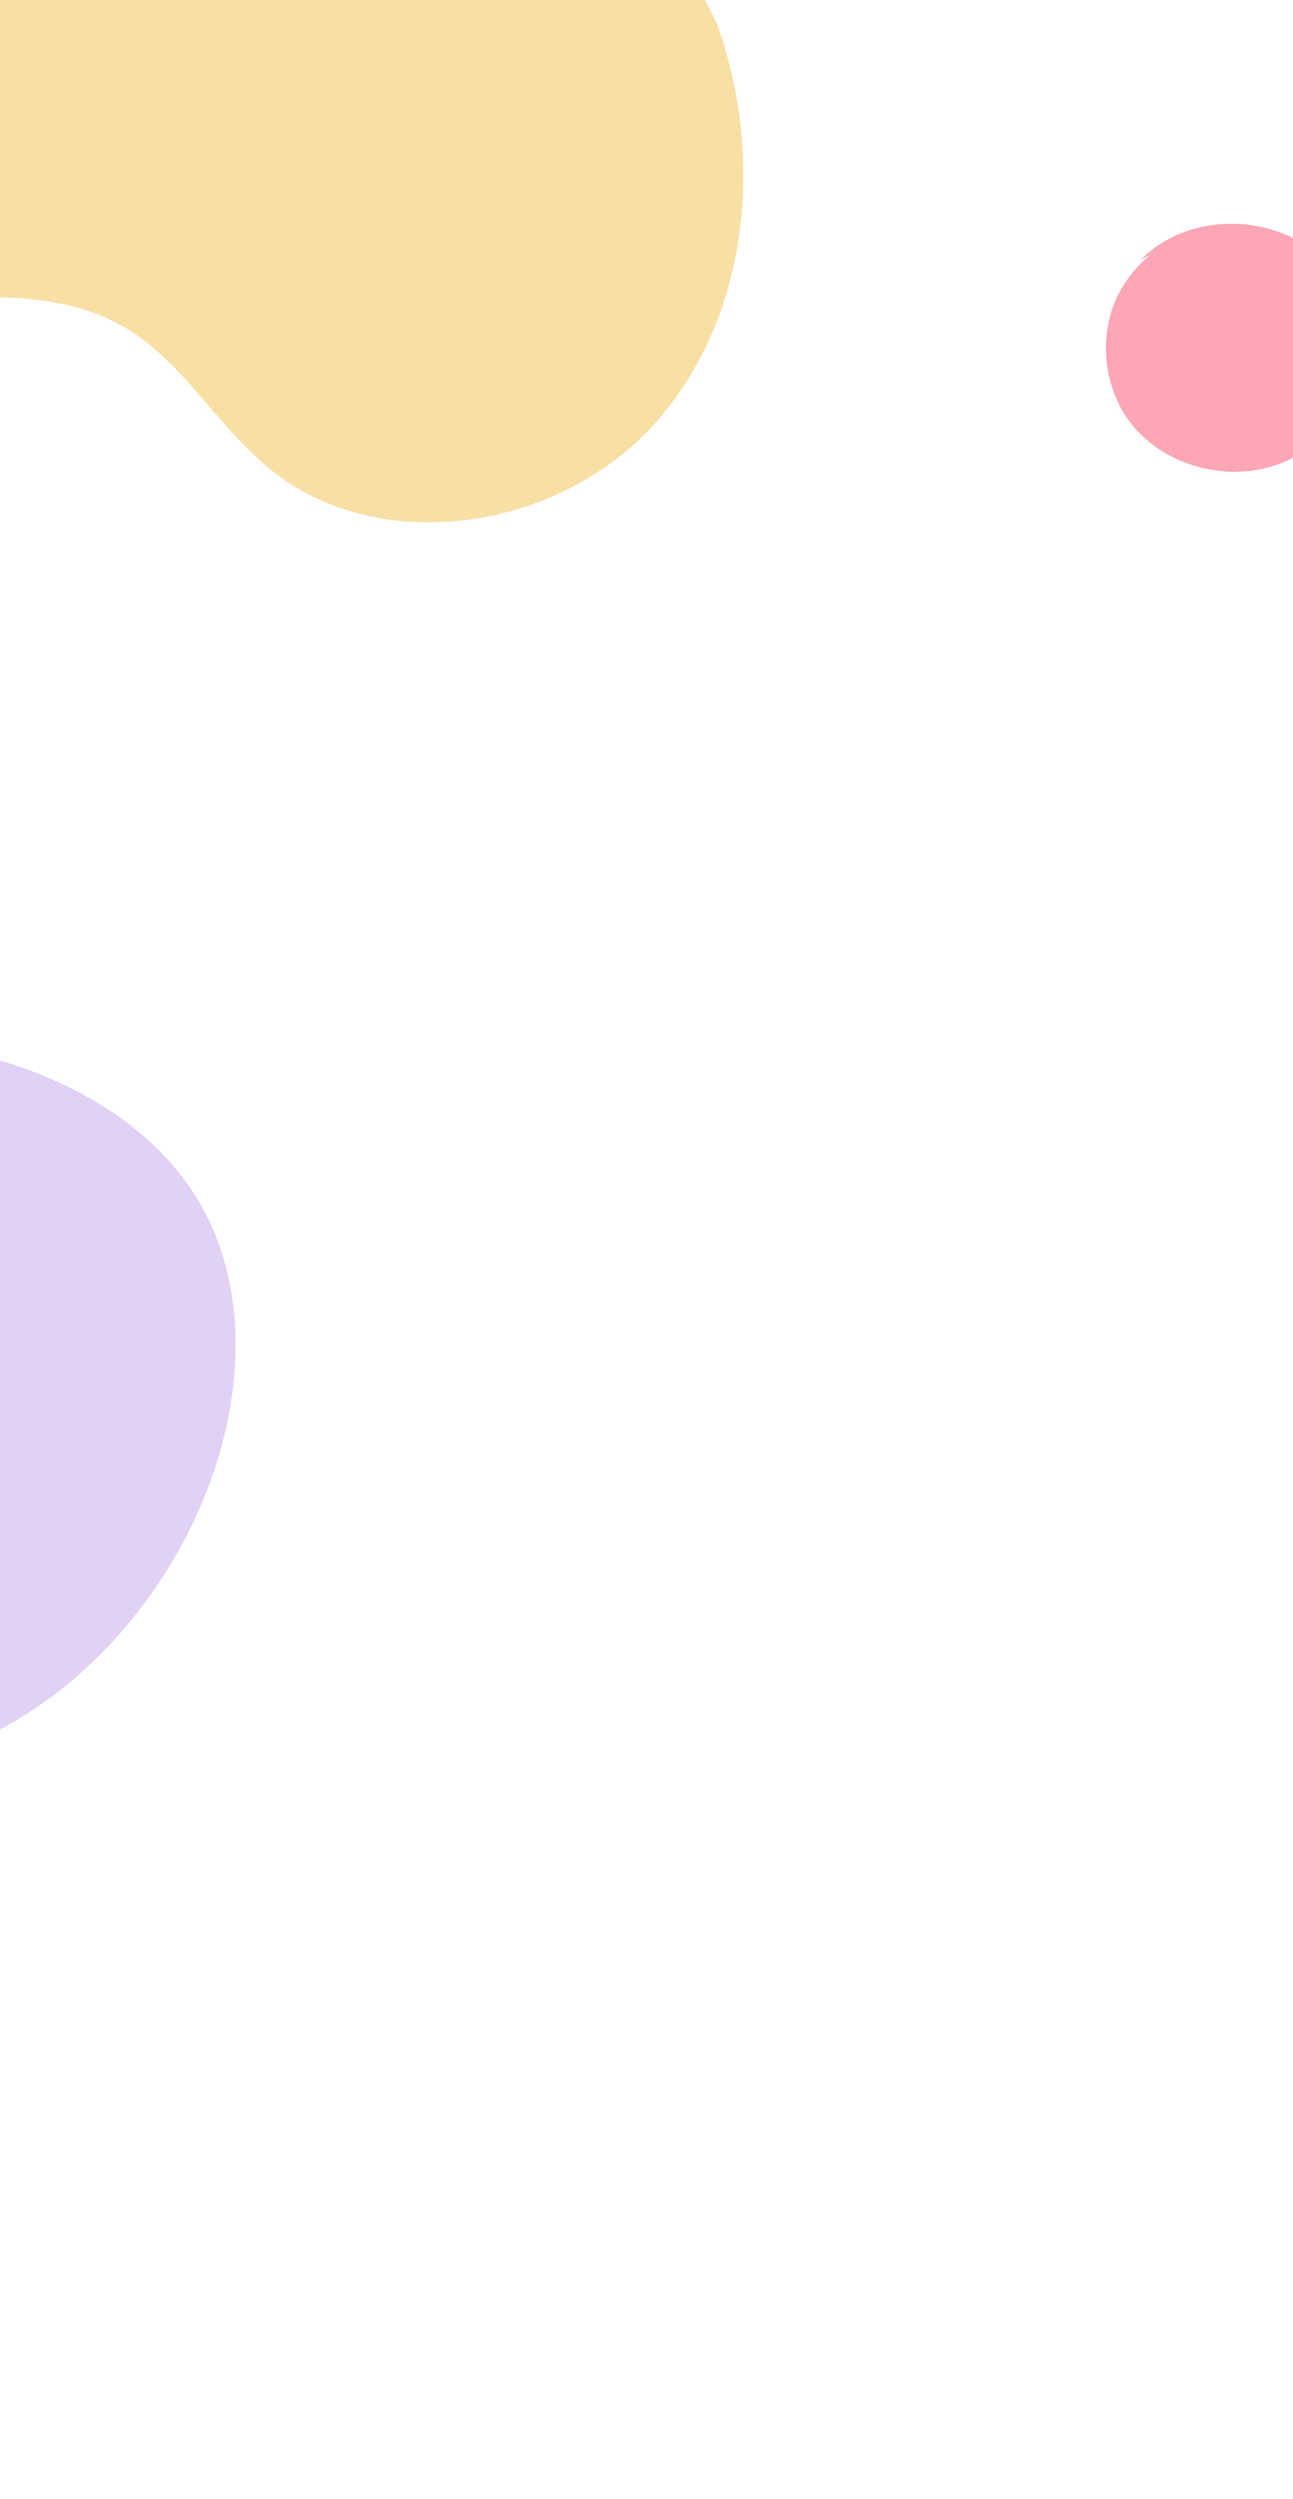 <svg xmlns="http://www.w3.org/2000/svg" viewBox="0 0 179 346" width="179" height="346">
	<style>
		tspan { white-space:pre }
		.shp0 { fill: #efb630 } 
		.shp1 { fill: #fca6b6 } 
		.shp2 { fill: #e1d1f4 } 
	</style>
	<g id="Layer">
		<g id="Capa_1-2">
			<g id="Layer">
				<g id="Layer">
					<g id="Layer" style="opacity: 0.439">
						<path id="Layer" class="shp0" d="M99.3 3.4C105.9 21.9 103.7 44.2 90.5 58.8C77.3 73.4 52.5 77.3 37.3 64.9C30.1 59 25.4 50.2 17.4 45.4C2.3 36.5 -17.9 45.3 -34.3 39C-50.1 32.9 -57.6 13.4 -54.2 -3.1C-50.8 -19.6 -38.7 -33.1 -25 -43.1C-4.9 -57.7 22.7 -66 44.9 -54.8C63.7 -45.5 90.5 -15.6 99.3 3.4Z" />
					</g>
					<path id="Layer" class="shp1" d="M164.6 32.3C159.8 33.9 155.9 37.7 154.1 42.4C152.4 47.2 152.9 52.5 155.4 56.9C160.3 65.3 172.8 68 180.7 62.3C188.6 56.6 190.1 44 183.8 36.7C177.5 29.4 164.7 29 157.9 36" />
					<path id="Layer" class="shp2" d="M28.4 167.9C40.4 191 25.6 226.3 -0.7 239.8C-27 253.3 -63 240.1 -75 217C-87 193.9 -75.3 164.2 -49 150.7C-22.7 137.2 16.4 144.8 28.4 167.9Z" />
				</g>
			</g>
		</g>
	</g>
</svg>